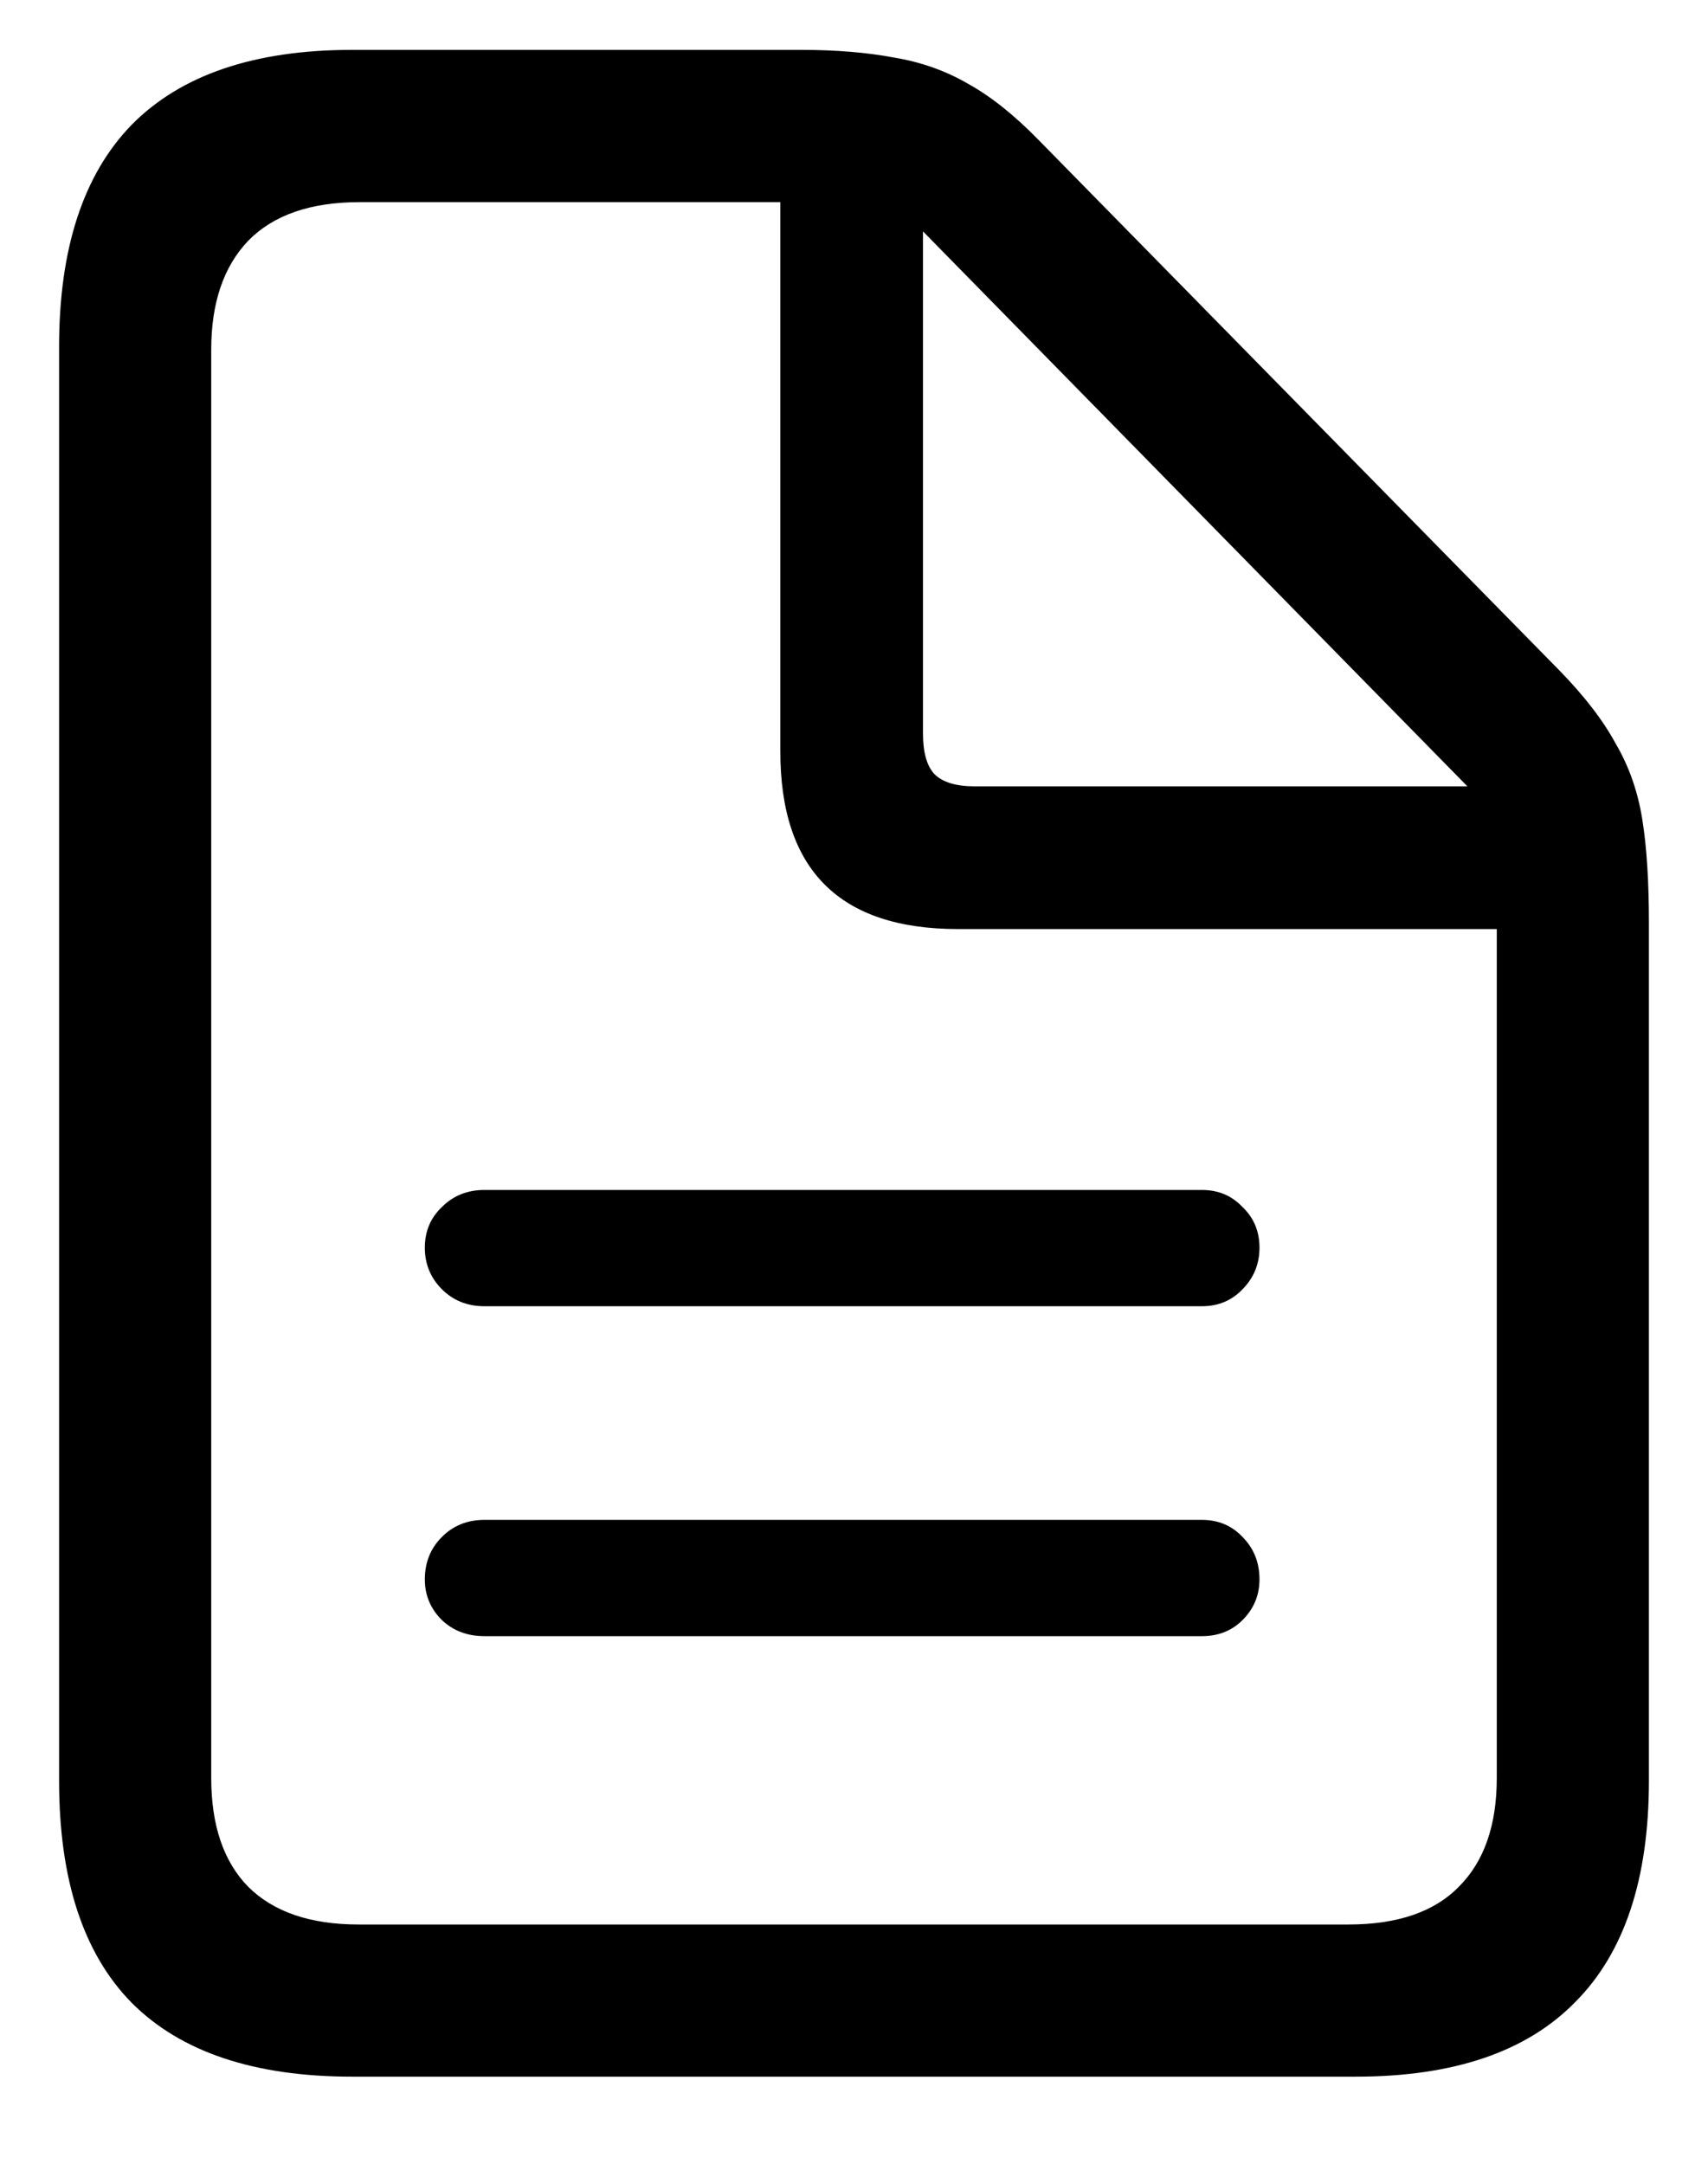 <svg width="15" height="19" viewBox="0 0 15 19" fill="none" xmlns="http://www.w3.org/2000/svg">
<path d="M10.555 10.449C10.699 10.449 10.818 10.499 10.912 10.599C11.011 10.693 11.061 10.812 11.061 10.956C11.061 11.099 11.011 11.221 10.912 11.321C10.818 11.42 10.699 11.47 10.555 11.47H4.254C4.105 11.47 3.98 11.42 3.881 11.321C3.781 11.221 3.731 11.099 3.731 10.956C3.731 10.812 3.781 10.693 3.881 10.599C3.98 10.499 4.105 10.449 4.254 10.449H10.555ZM10.555 13.346C10.699 13.346 10.818 13.396 10.912 13.496C11.011 13.595 11.061 13.72 11.061 13.869C11.061 14.008 11.011 14.127 10.912 14.226C10.818 14.32 10.699 14.367 10.555 14.367H4.254C4.105 14.367 3.98 14.32 3.881 14.226C3.781 14.127 3.731 14.008 3.731 13.869C3.731 13.72 3.781 13.595 3.881 13.496C3.98 13.396 4.105 13.346 4.254 13.346H10.555ZM3.092 18.235C2.235 18.235 1.59 18.02 1.158 17.588C0.732 17.156 0.519 16.506 0.519 15.637V3.045C0.519 2.182 0.732 1.531 1.158 1.094C1.59 0.657 2.235 0.438 3.092 0.438H7.035C7.345 0.438 7.616 0.461 7.849 0.505C8.087 0.544 8.305 0.621 8.504 0.737C8.704 0.848 8.908 1.011 9.119 1.227L13.692 5.884C13.914 6.111 14.08 6.327 14.19 6.531C14.307 6.73 14.384 6.952 14.423 7.195C14.462 7.439 14.481 7.74 14.481 8.1V15.637C14.481 16.5 14.265 17.148 13.834 17.58C13.407 18.017 12.765 18.235 11.908 18.235H3.092ZM3.15 16.899H11.841C12.273 16.899 12.597 16.788 12.812 16.567C13.034 16.346 13.145 16.027 13.145 15.612V8.158H8.413C7.893 8.158 7.503 8.028 7.243 7.768C6.983 7.508 6.853 7.118 6.853 6.598V1.775H3.159C2.727 1.775 2.401 1.888 2.179 2.115C1.963 2.342 1.855 2.66 1.855 3.07V15.612C1.855 16.027 1.963 16.346 2.179 16.567C2.401 16.788 2.724 16.899 3.15 16.899ZM8.562 6.905H12.887L8.106 2.032V6.44C8.106 6.606 8.139 6.725 8.206 6.797C8.278 6.869 8.396 6.905 8.562 6.905Z" fill="black"/>
</svg>

